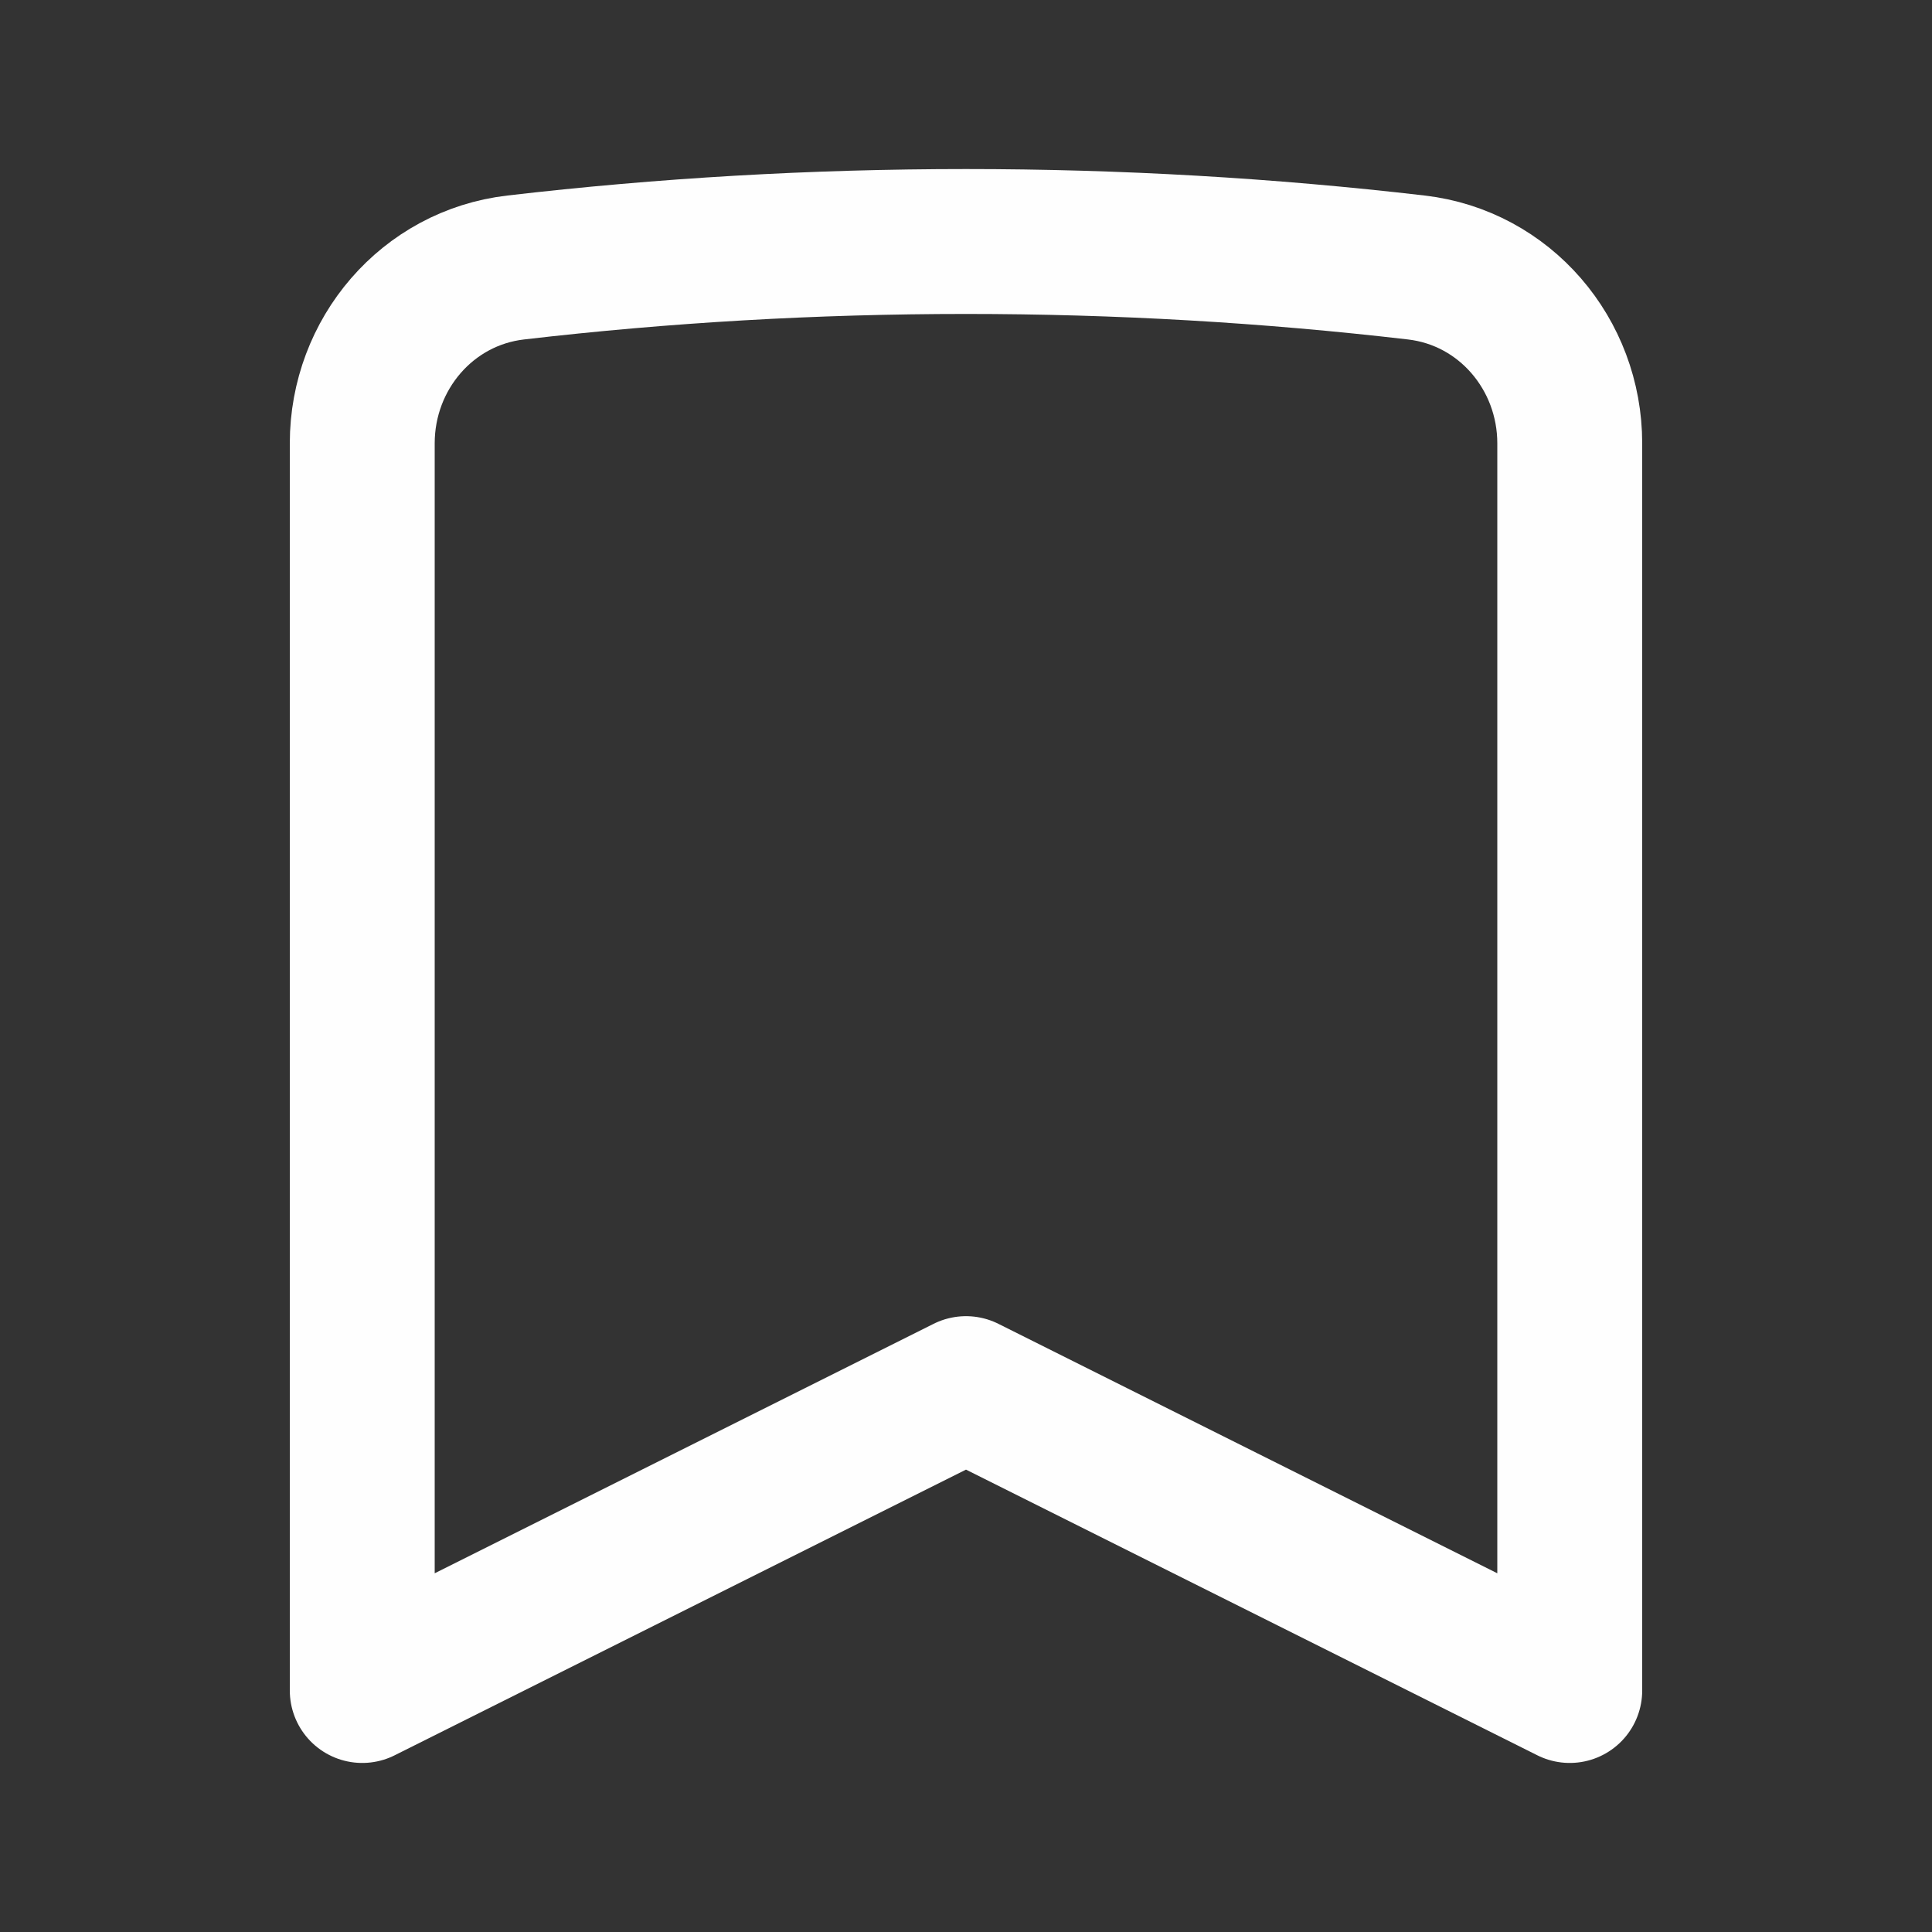 <svg width="20" height="20" viewBox="0 0 20 20" fill="none" xmlns="http://www.w3.org/2000/svg">
<rect x="0" y="0" width="20" height="20" fill="#333333" stroke="none"/>
<path d="M14.661 2.769C15.578 2.875 16.25 3.666 16.25 4.589V17.5L10 14.375L3.75 17.5V4.589C3.75 3.666 4.422 2.875 5.339 2.769C6.868 2.591 8.423 2.5 10 2.5C11.577 2.5 13.132 2.591 14.661 2.769Z" stroke="#FEFEFE" stroke-width="1.5" stroke-linecap="round" stroke-linejoin="round"/>
</svg>
